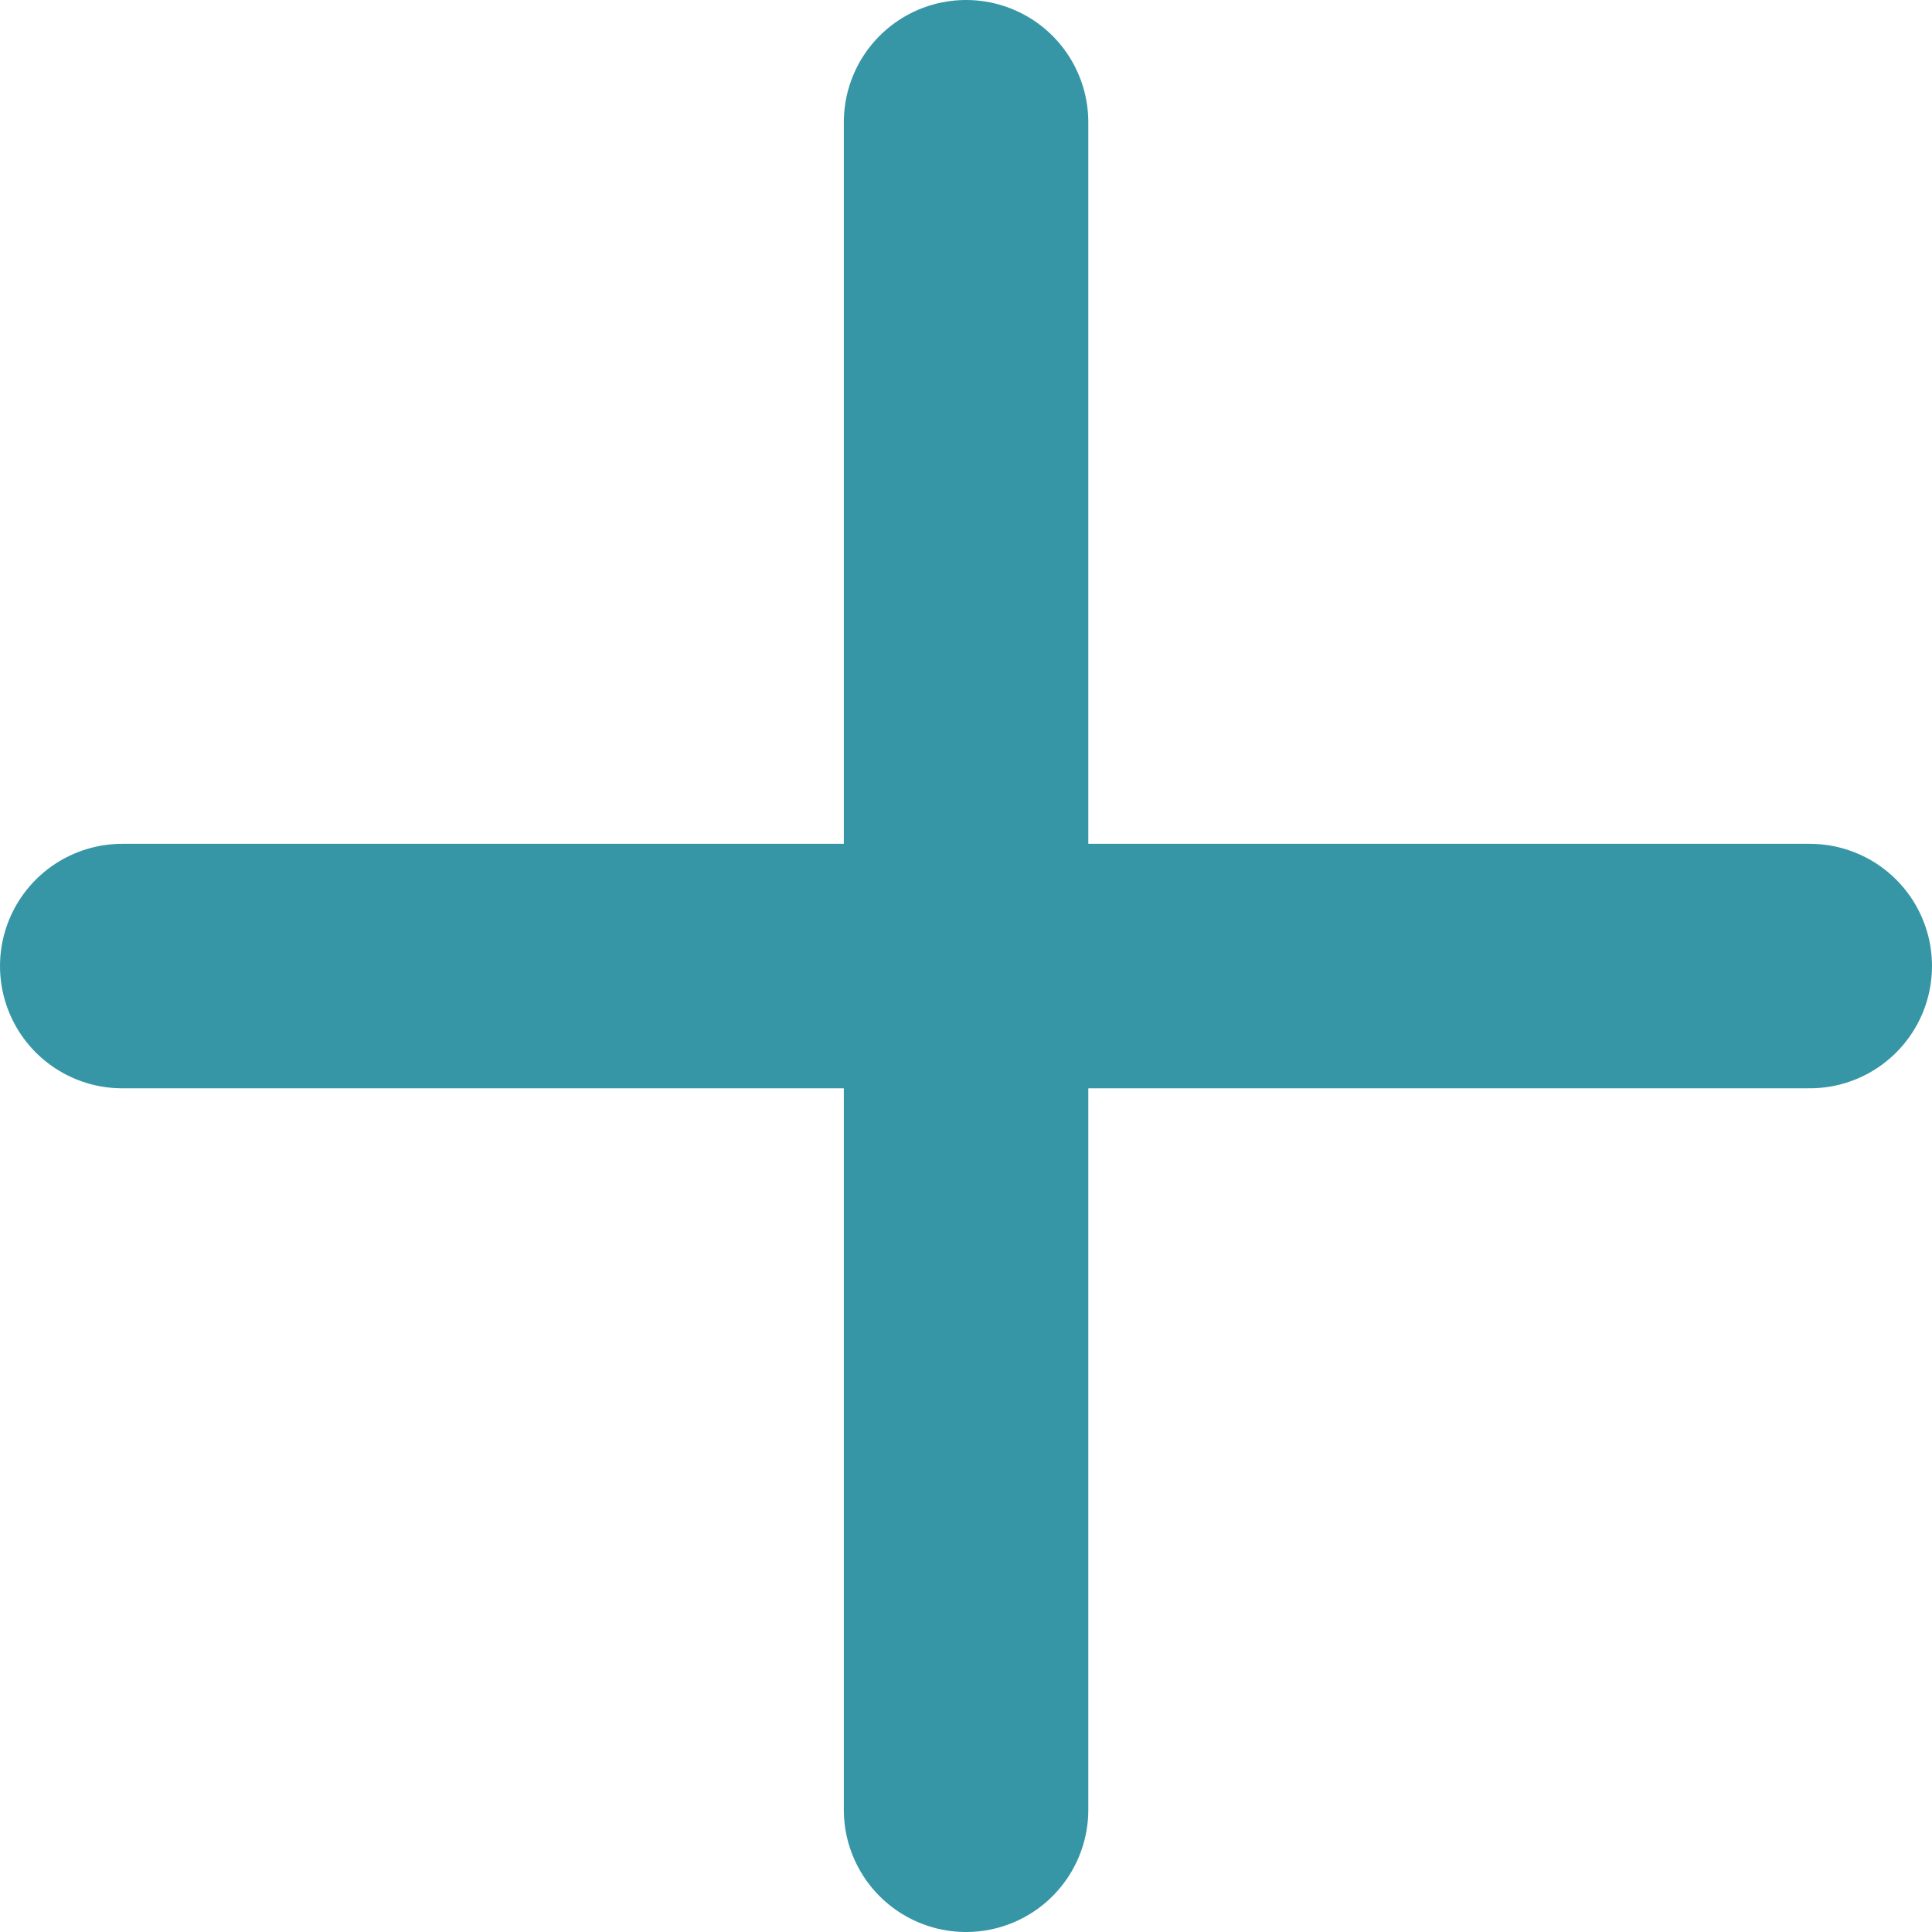 <svg xmlns="http://www.w3.org/2000/svg" width="15.805" height="15.805" viewBox="0 0 15.805 15.805">
  <g id="plus" transform="translate(1 1)">
    <path id="Path_35157" data-name="Path 35157" d="M18,7.5V21.305" transform="translate(-11.097 -7.5)" fill="none" stroke="#3696a6" stroke-linecap="round" stroke-linejoin="round" stroke-width="2"/>
    <path id="Path_35158" data-name="Path 35158" d="M7.5,18H21.305" transform="translate(-7.5 -11.097)" fill="none" stroke="#3696a6" stroke-linecap="round" stroke-linejoin="round" stroke-width="2"/>
  </g>
</svg>
